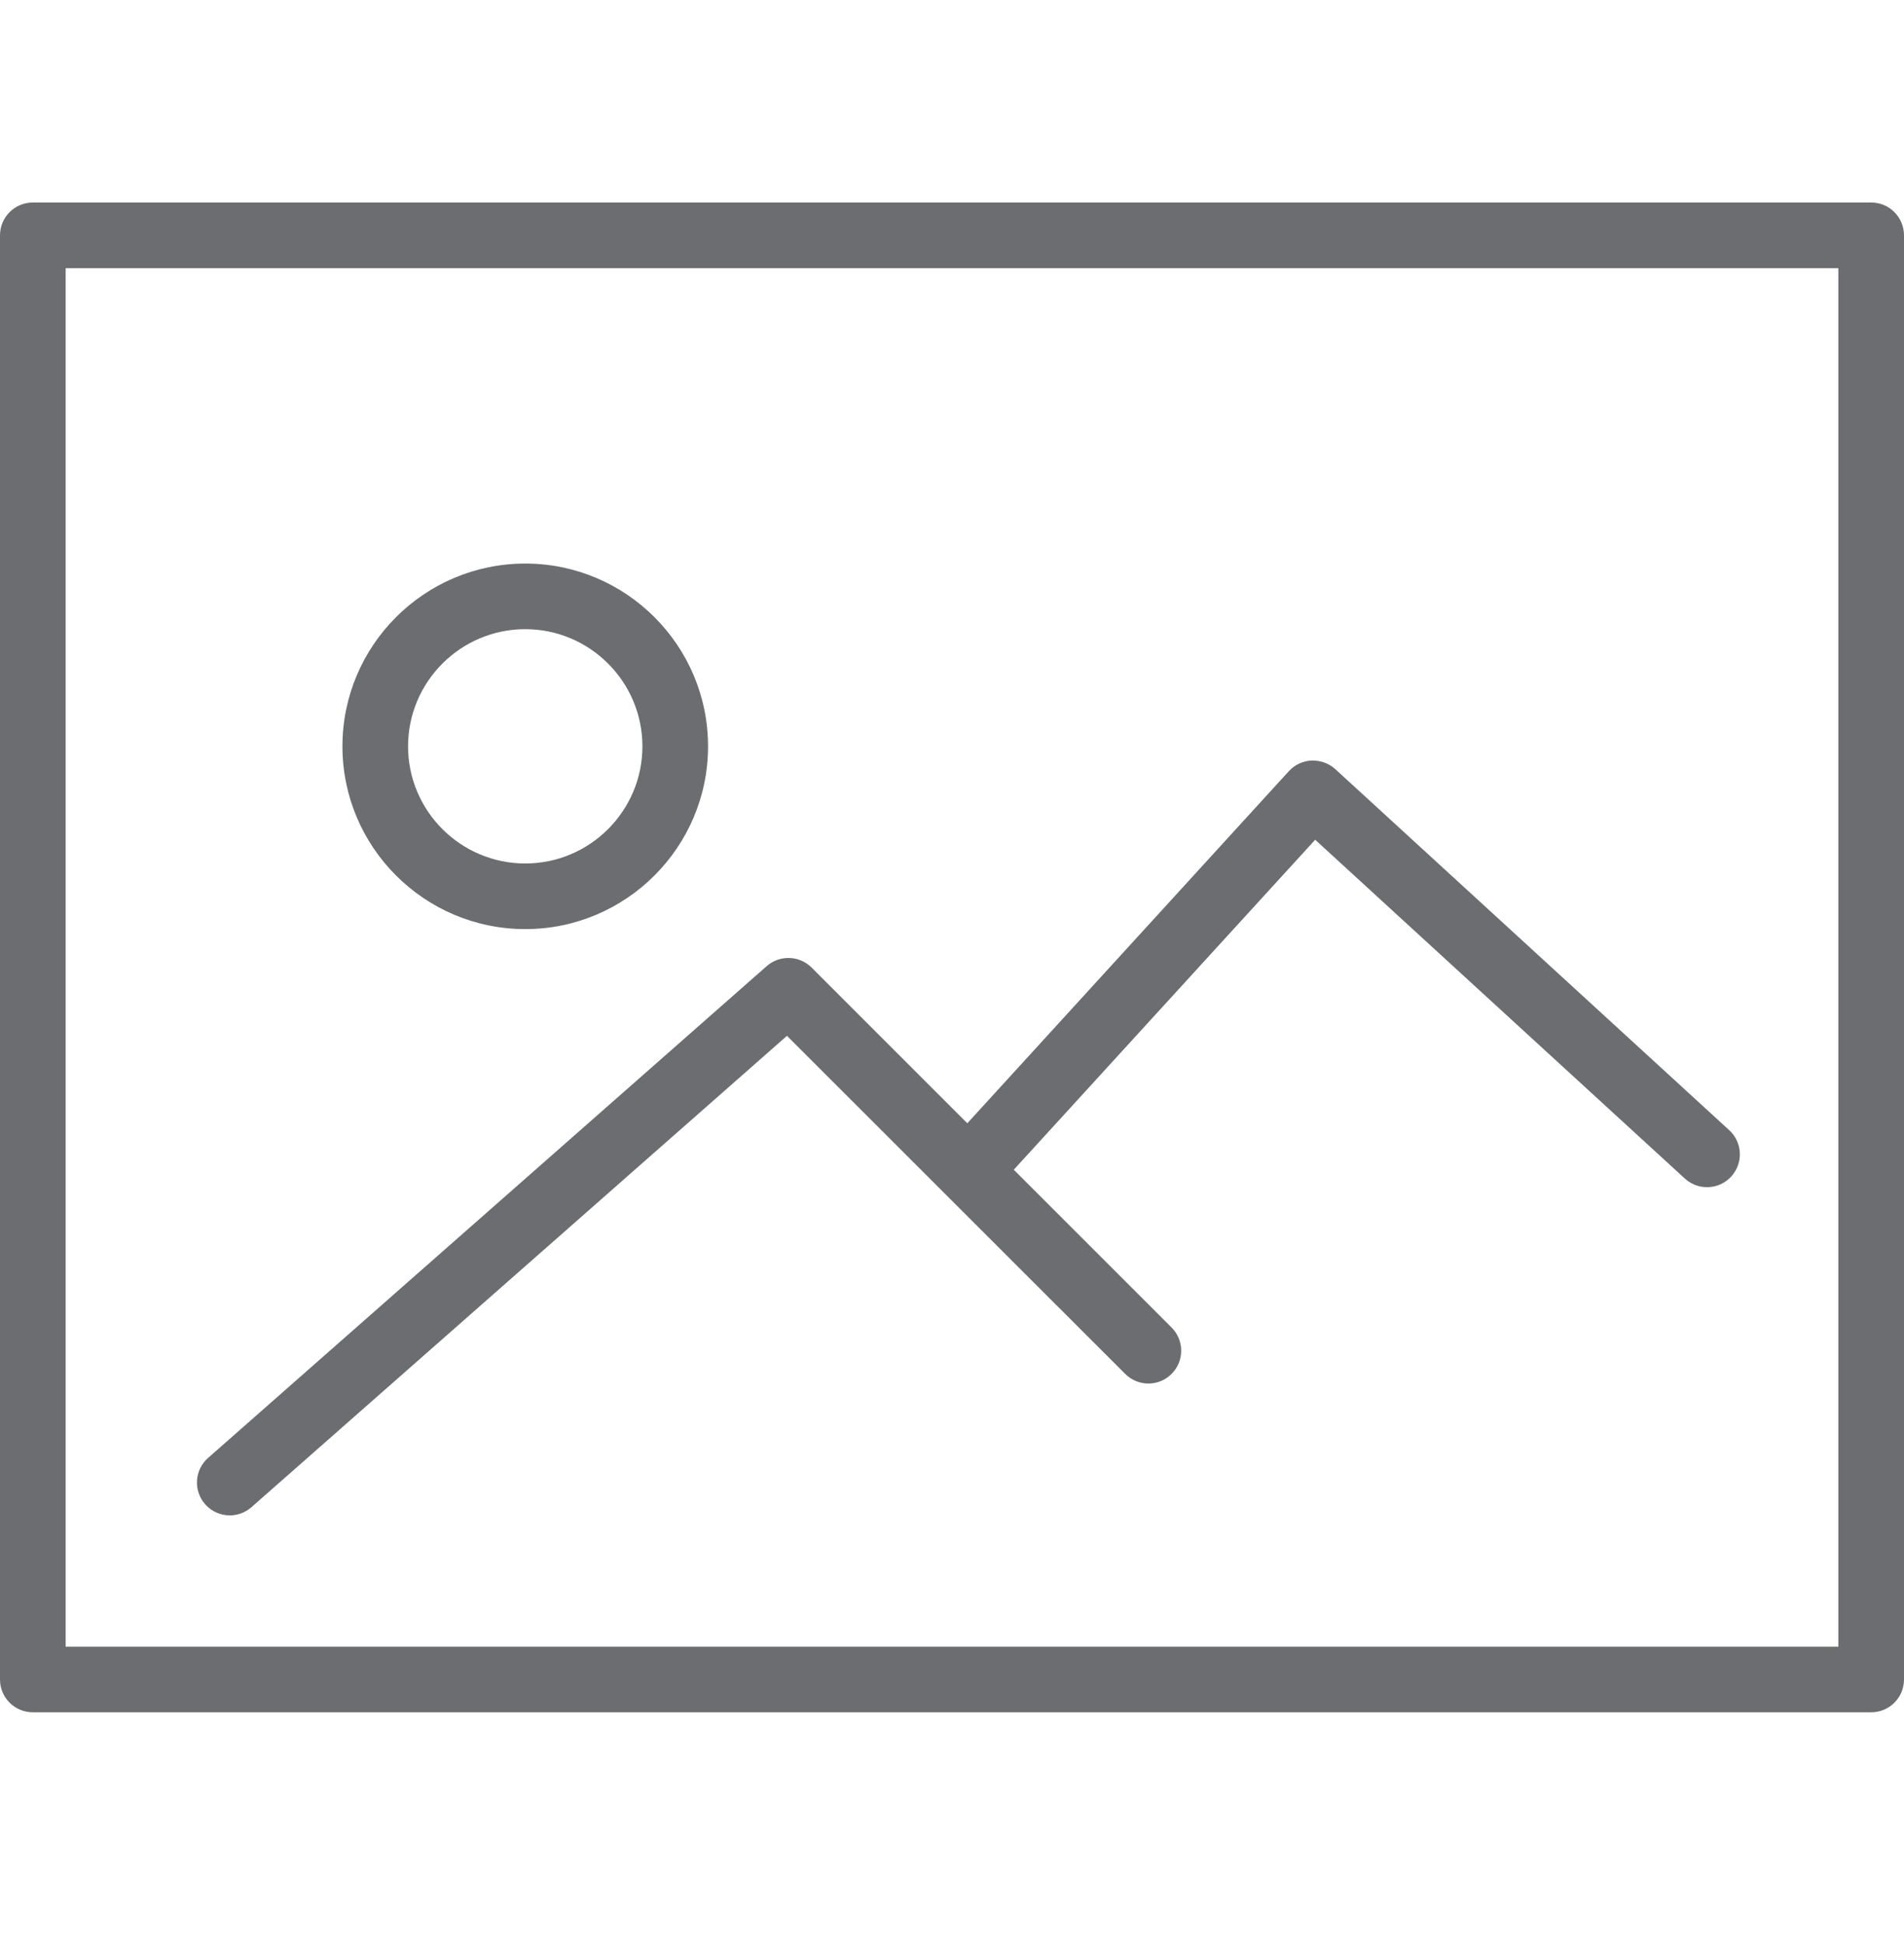 <?xml version="1.0" encoding="UTF-8"?>
<svg width="47px" height="48px" viewBox="0 0 47 48" version="1.1" xmlns="http://www.w3.org/2000/svg" xmlns:xlink="http://www.w3.org/1999/xlink">
    <!-- Generator: Sketch 54.1 (76490) - https://sketchapp.com -->
    <title>photo</title>
    <desc>Created with Sketch.</desc>
    <g id="photo" stroke="none" stroke-width="1" fill="none" fill-rule="evenodd">
        <path d="M46.19,5 L0.81,5 C0.363,5 0,5.362 0,5.81 L0,41.466 C0,41.914 0.363,42.276 0.81,42.276 L46.19,42.276 C46.637,42.276 47,41.914 47,41.466 L47,5.81 C47,5.362 46.637,5 46.19,5 Z M45.379,40.655 L1.621,40.655 L1.621,6.621 L45.379,6.621 L45.379,40.655 Z" id="Shape" fill="#6B6D70" fill-rule="nonzero"></path>
        <path d="M12.966,22.939 C15.454,22.939 17.478,20.915 17.478,18.427 C17.478,15.938 15.454,13.914 12.966,13.914 C10.477,13.914 8.453,15.938 8.453,18.427 C8.453,20.915 10.477,22.939 12.966,22.939 Z M12.966,15.534 C14.56,15.534 15.858,16.833 15.858,18.427 C15.858,20.021 14.56,21.319 12.966,21.319 C11.371,21.319 10.073,20.021 10.073,18.427 C10.073,16.833 11.371,15.534 12.966,15.534 Z" id="Shape" fill="#6B6D70" fill-rule="nonzero"></path>
        <path d="M5.672,37.414 C5.862,37.414 6.053,37.347 6.207,37.212 L19.426,25.574 L27.775,33.921 C28.091,34.238 28.604,34.238 28.92,33.921 C29.237,33.604 29.237,33.092 28.92,32.775 L25.025,28.88 L32.465,20.733 L41.59,29.098 C41.92,29.4 42.433,29.378 42.735,29.048 C43.037,28.718 43.016,28.205 42.685,27.903 L32.961,18.989 C32.802,18.844 32.59,18.772 32.377,18.777 C32.163,18.786 31.96,18.881 31.815,19.04 L23.878,27.733 L20.035,23.889 C19.732,23.587 19.247,23.571 18.926,23.853 L5.137,35.995 C4.8,36.291 4.768,36.803 5.064,37.139 C5.224,37.321 5.448,37.414 5.672,37.414 Z" id="Path" fill="#6B6D70" fill-rule="nonzero"></path>
    </g>
</svg>